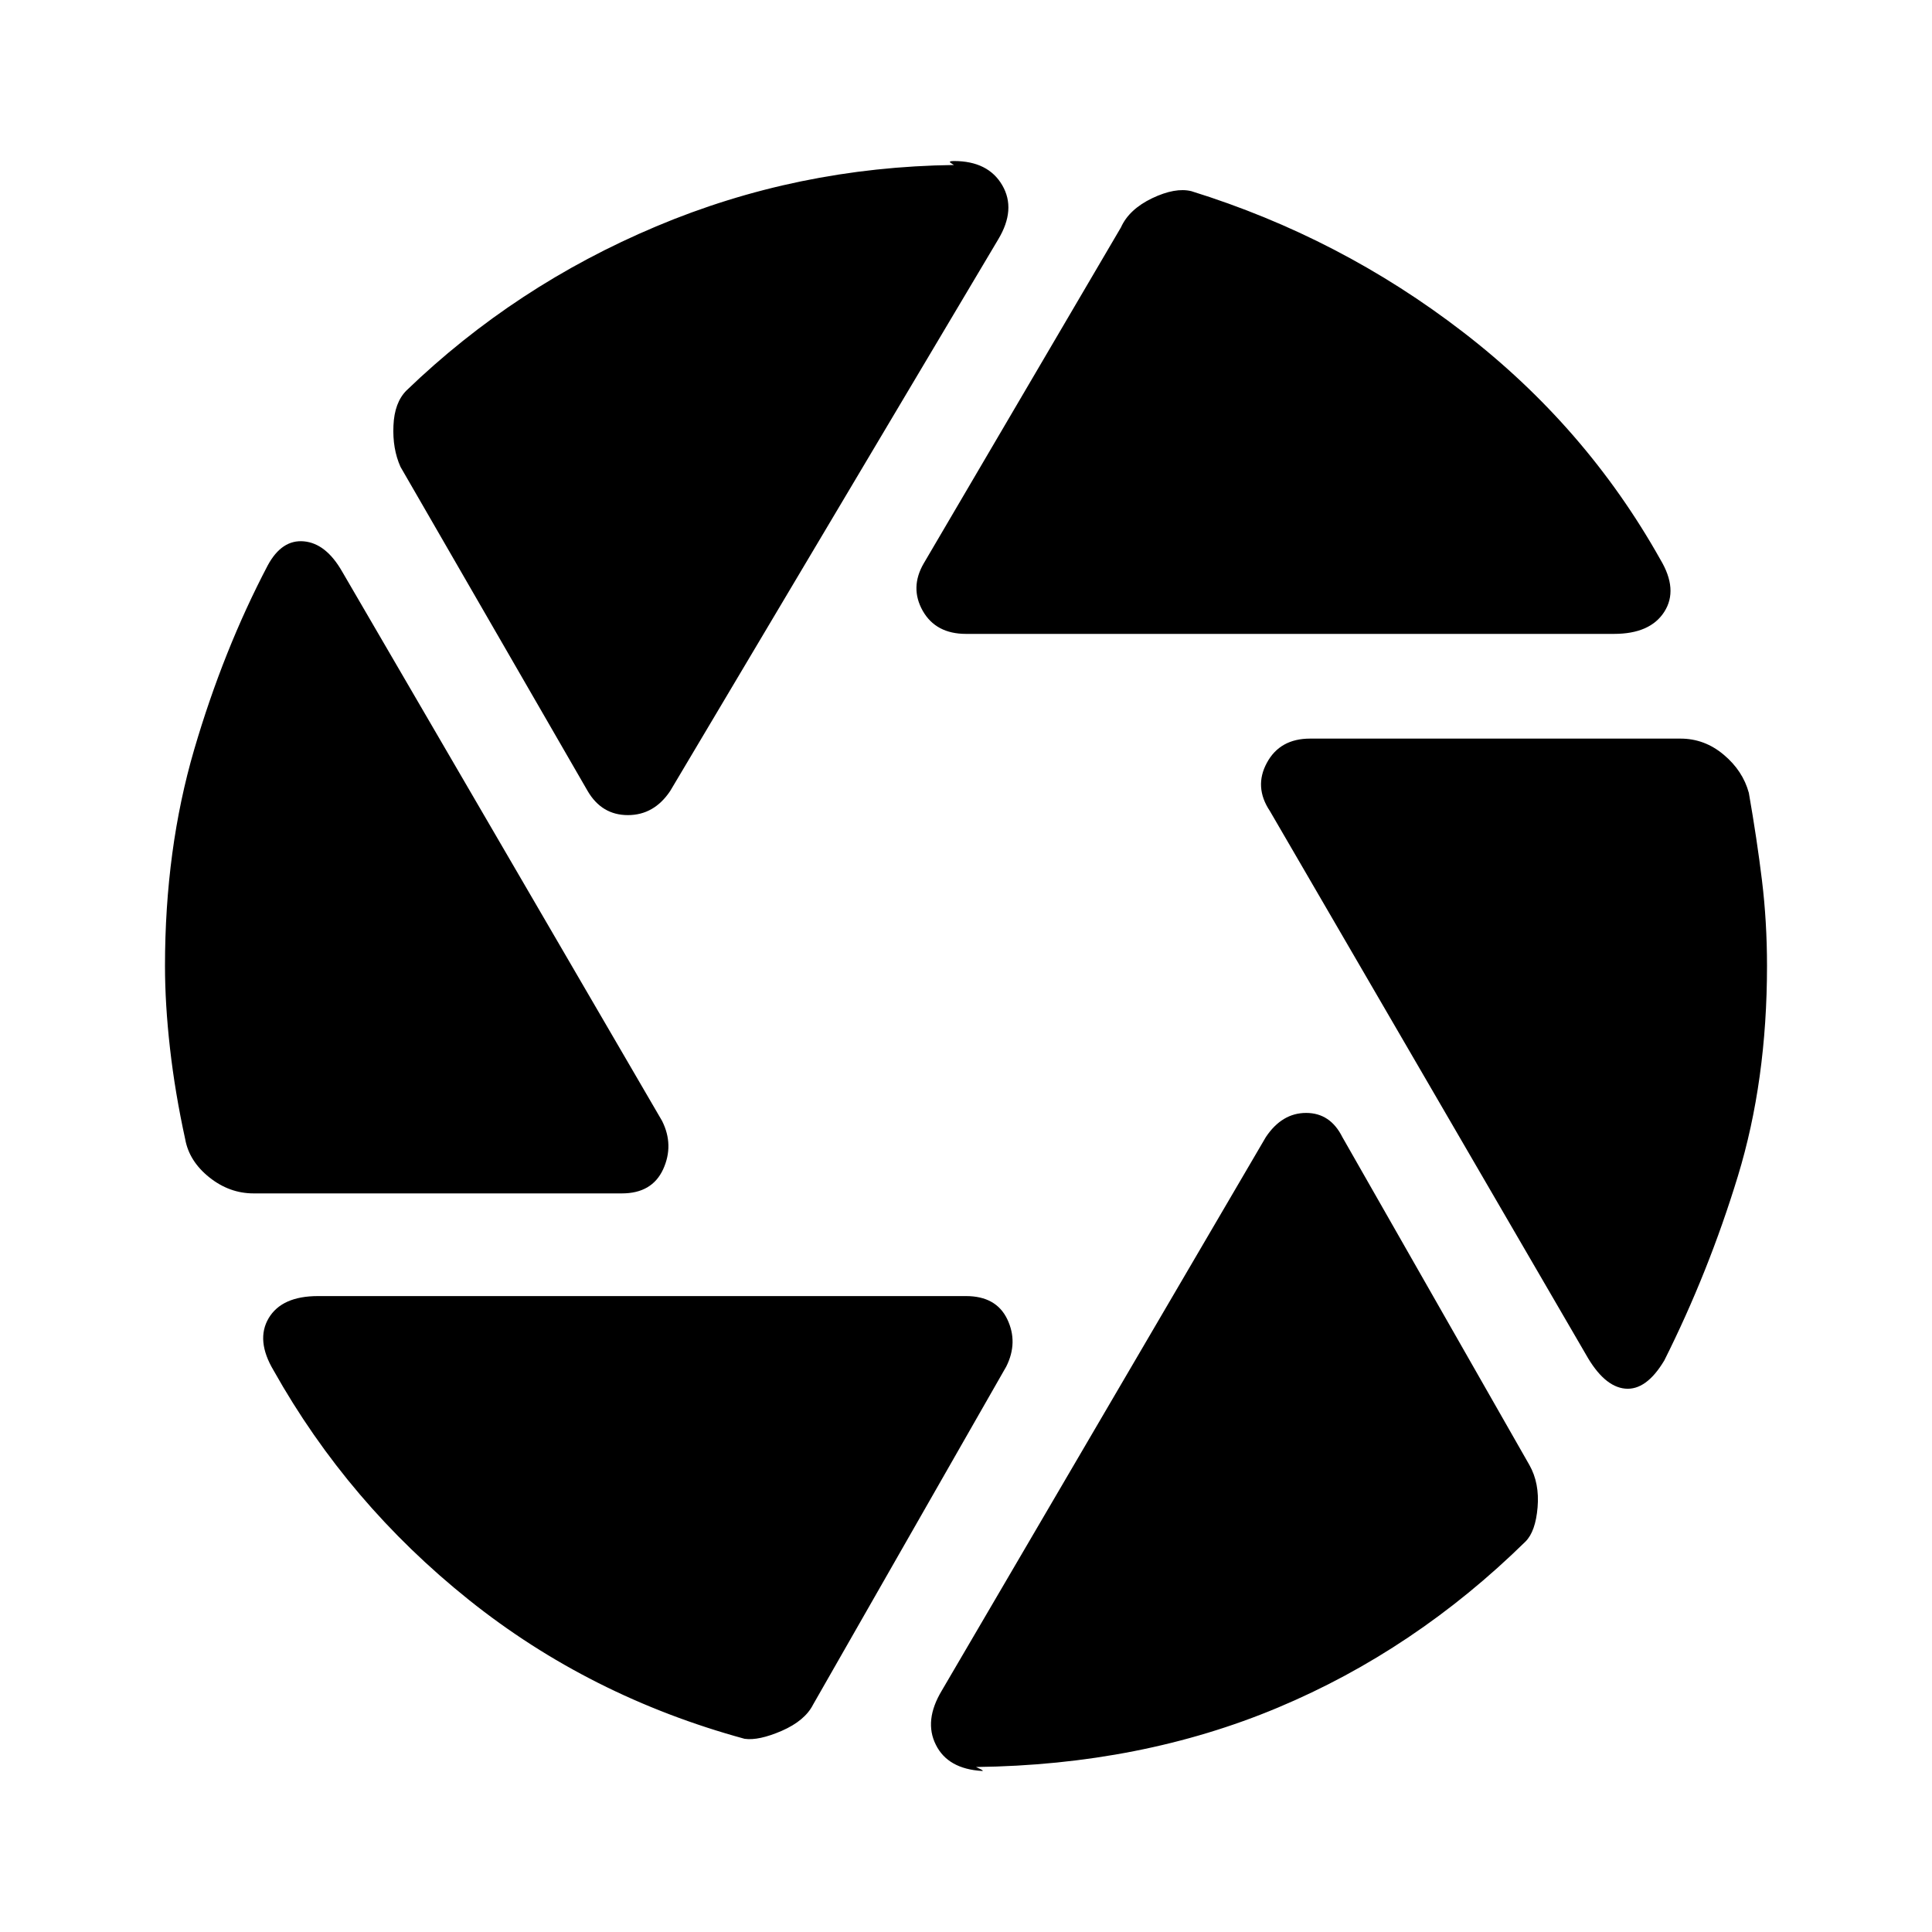 <svg xmlns="http://www.w3.org/2000/svg" height="20" width="20"><path d="M10 6.562Q9.688 6.562 9.552 6.323Q9.417 6.083 9.562 5.833L11.604 2.354Q11.688 2.167 11.927 2.052Q12.167 1.938 12.333 1.979Q13.875 2.458 15.146 3.438Q16.417 4.417 17.188 5.792Q17.375 6.104 17.229 6.333Q17.083 6.562 16.708 6.562ZM6.083 8.188 4.146 4.833Q4.062 4.646 4.073 4.406Q4.083 4.167 4.208 4.042Q5.333 2.958 6.792 2.344Q8.25 1.729 9.875 1.708Q9.875 1.708 9.844 1.688Q9.812 1.667 9.875 1.667Q10.229 1.667 10.375 1.917Q10.521 2.167 10.333 2.479L6.938 8.188Q6.771 8.438 6.5 8.438Q6.229 8.438 6.083 8.188ZM2.625 12.354Q2.375 12.354 2.167 12.188Q1.958 12.021 1.917 11.792Q1.812 11.312 1.76 10.854Q1.708 10.396 1.708 10Q1.708 8.792 2.01 7.76Q2.312 6.729 2.771 5.854Q2.917 5.583 3.146 5.604Q3.375 5.625 3.542 5.917L6.854 11.604Q6.979 11.854 6.865 12.104Q6.75 12.354 6.438 12.354ZM7.708 18Q6.104 17.562 4.854 16.562Q3.604 15.562 2.833 14.188Q2.646 13.875 2.781 13.646Q2.917 13.417 3.292 13.417H10Q10.312 13.417 10.427 13.656Q10.542 13.896 10.417 14.146L8.417 17.646Q8.333 17.812 8.094 17.917Q7.854 18.021 7.708 18ZM10.104 18.292Q10.104 18.292 10.146 18.312Q10.188 18.333 10.167 18.333Q9.812 18.312 9.688 18.062Q9.562 17.812 9.75 17.5L13.104 11.771Q13.271 11.521 13.521 11.521Q13.771 11.521 13.896 11.771L15.833 15.167Q15.938 15.354 15.917 15.604Q15.896 15.854 15.792 15.958Q14.646 17.083 13.229 17.677Q11.812 18.271 10.104 18.292ZM16.417 14.021 13.146 8.396Q12.979 8.146 13.115 7.896Q13.25 7.646 13.562 7.646H17.396Q17.646 7.646 17.844 7.813Q18.042 7.979 18.104 8.208Q18.188 8.688 18.24 9.115Q18.292 9.542 18.292 10Q18.292 11.188 17.99 12.177Q17.688 13.167 17.229 14.083Q17.042 14.396 16.823 14.375Q16.604 14.354 16.417 14.021Z"/></svg>